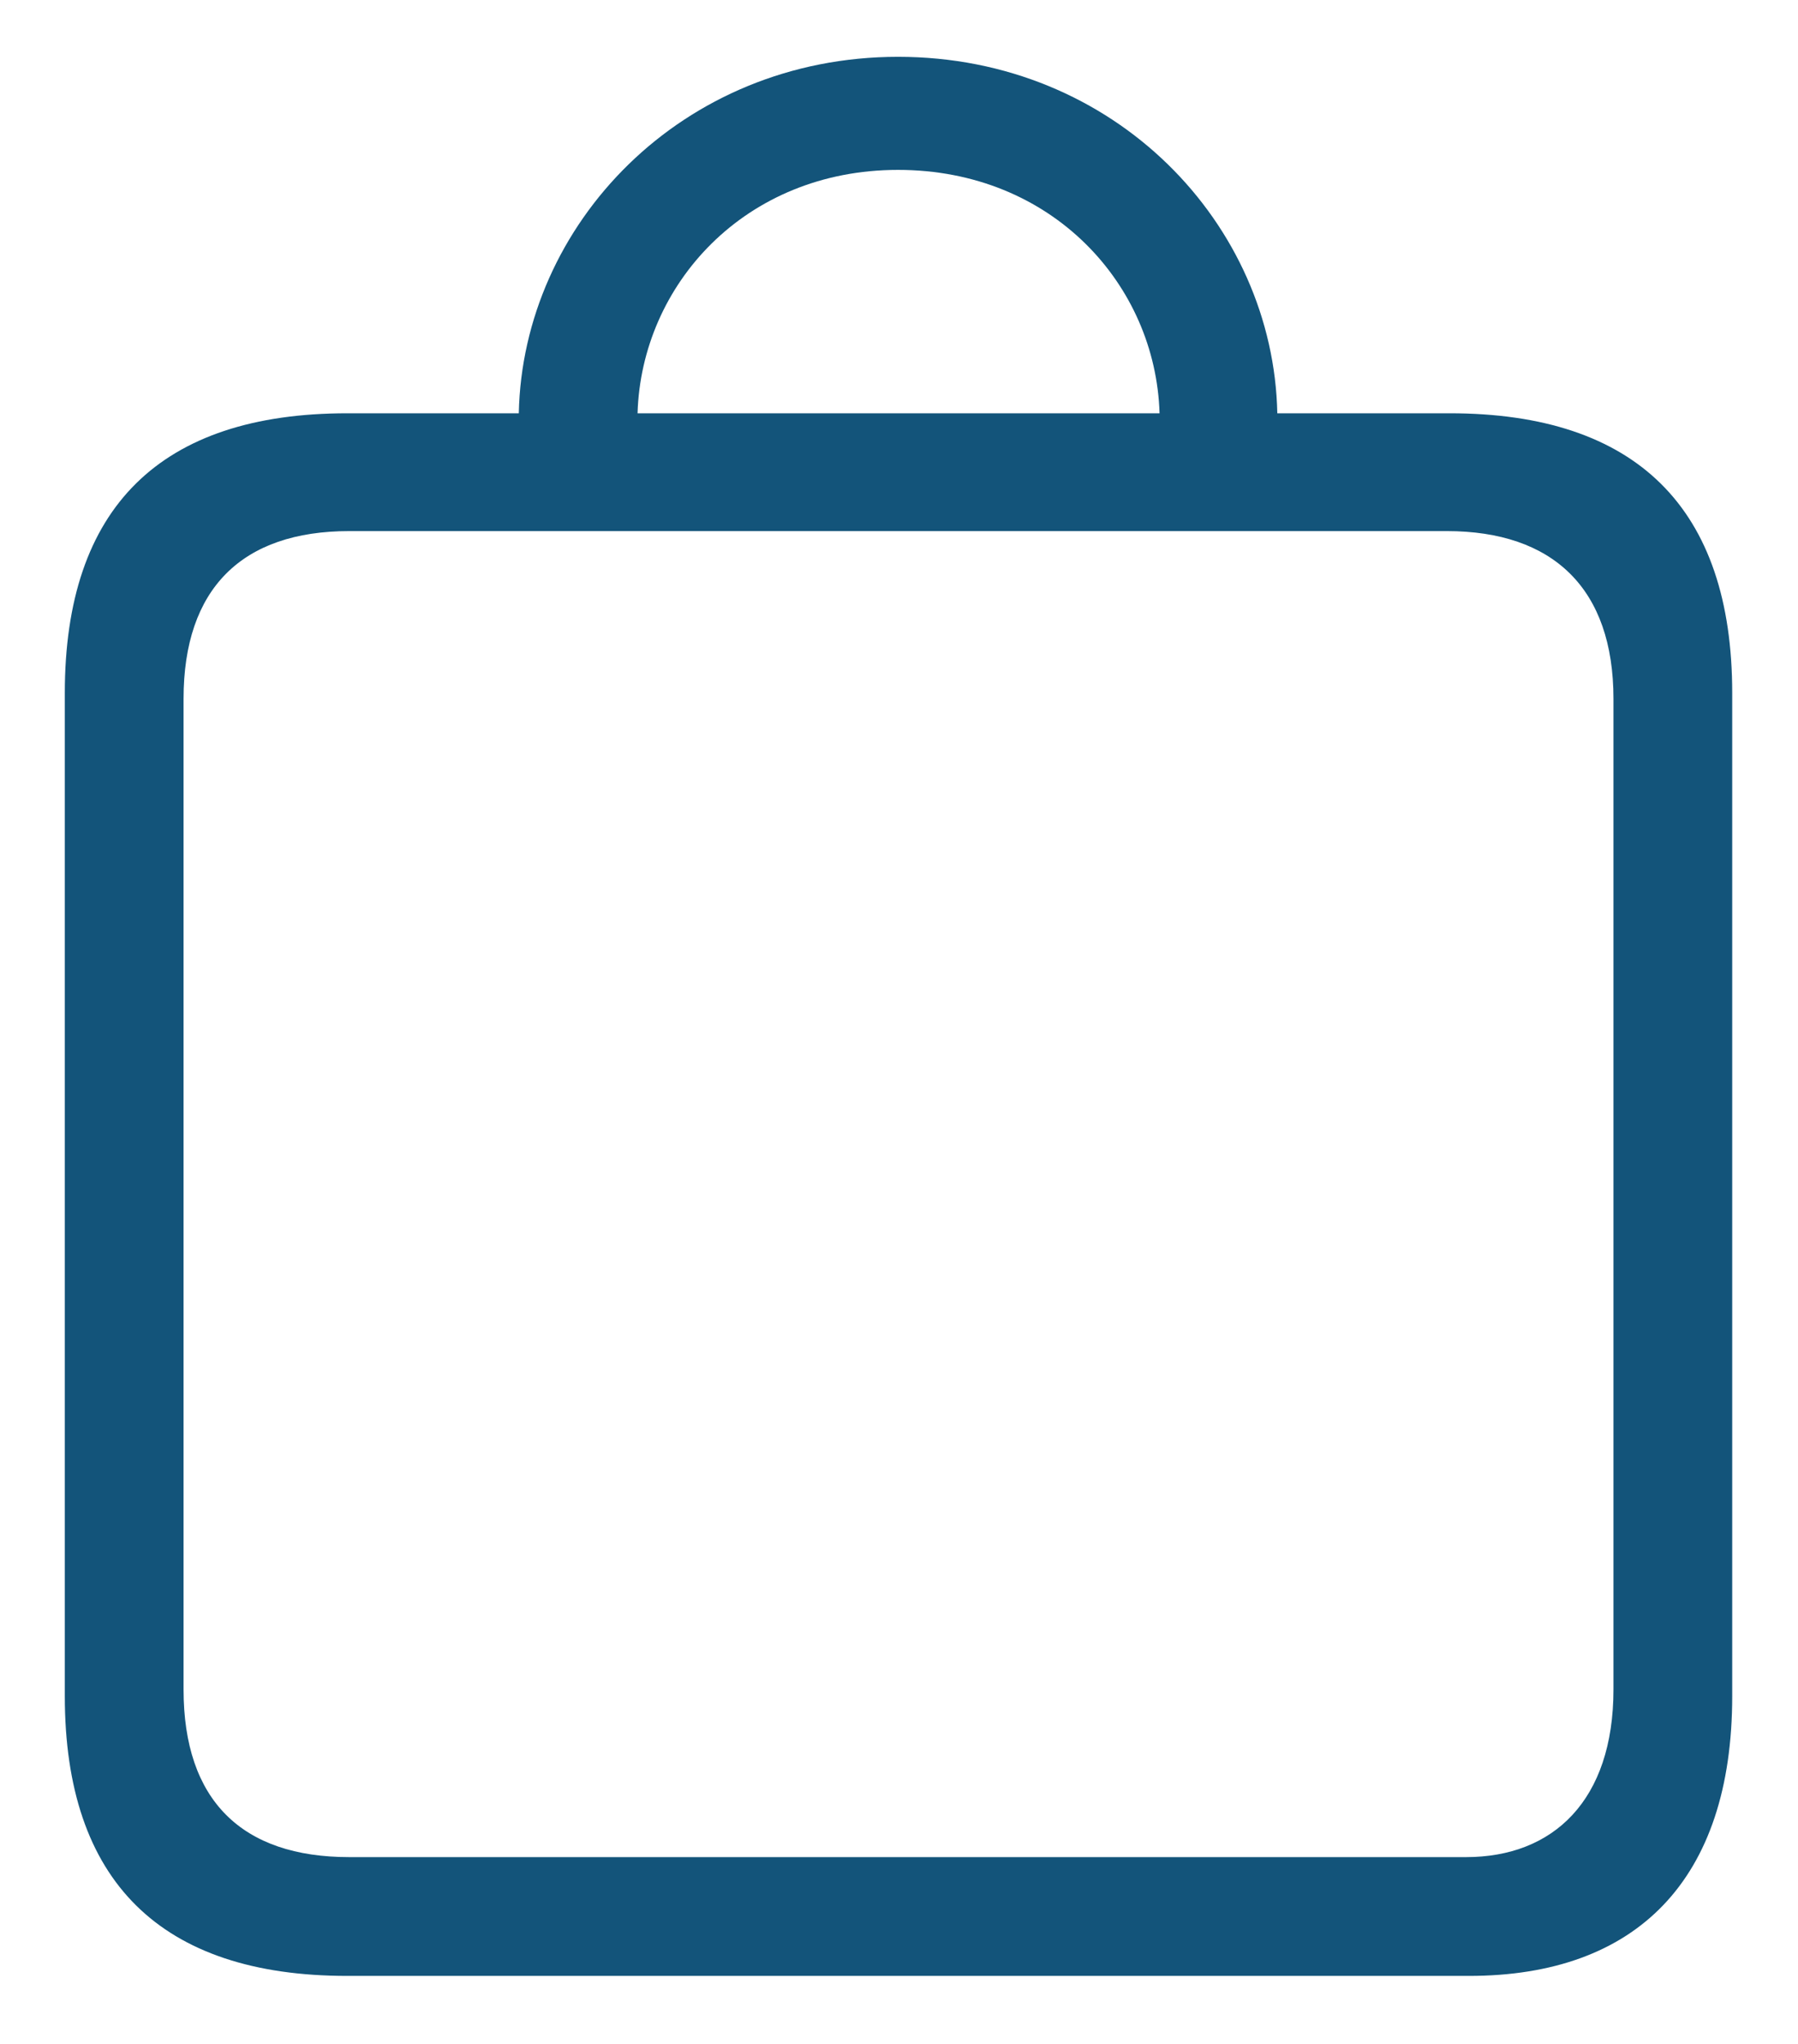 <svg width="22" height="25" viewBox="0 0 22 25" fill="none" xmlns="http://www.w3.org/2000/svg">
<path d="M4.25 24.168H17.973C20.023 24.168 21.195 22.996 21.195 20.746V8.477C21.195 6.215 20.023 5.055 17.738 5.055H15.629C15.582 2.746 13.648 0.695 10.988 0.695C8.34 0.695 6.395 2.746 6.348 5.055H4.25C1.965 5.055 0.793 6.203 0.793 8.477V20.746C0.793 23.008 1.965 24.168 4.25 24.168ZM10.988 2.078C12.875 2.078 14.141 3.484 14.188 5.055H7.801C7.848 3.484 9.113 2.078 10.988 2.078ZM4.273 22.715C2.961 22.715 2.246 22.023 2.246 20.664V8.547C2.246 7.199 2.961 6.496 4.273 6.496H17.703C19.004 6.496 19.742 7.199 19.742 8.547V20.664C19.742 22.023 19.004 22.715 17.938 22.715H4.273Z" fill="#13547A"/>
</svg>
